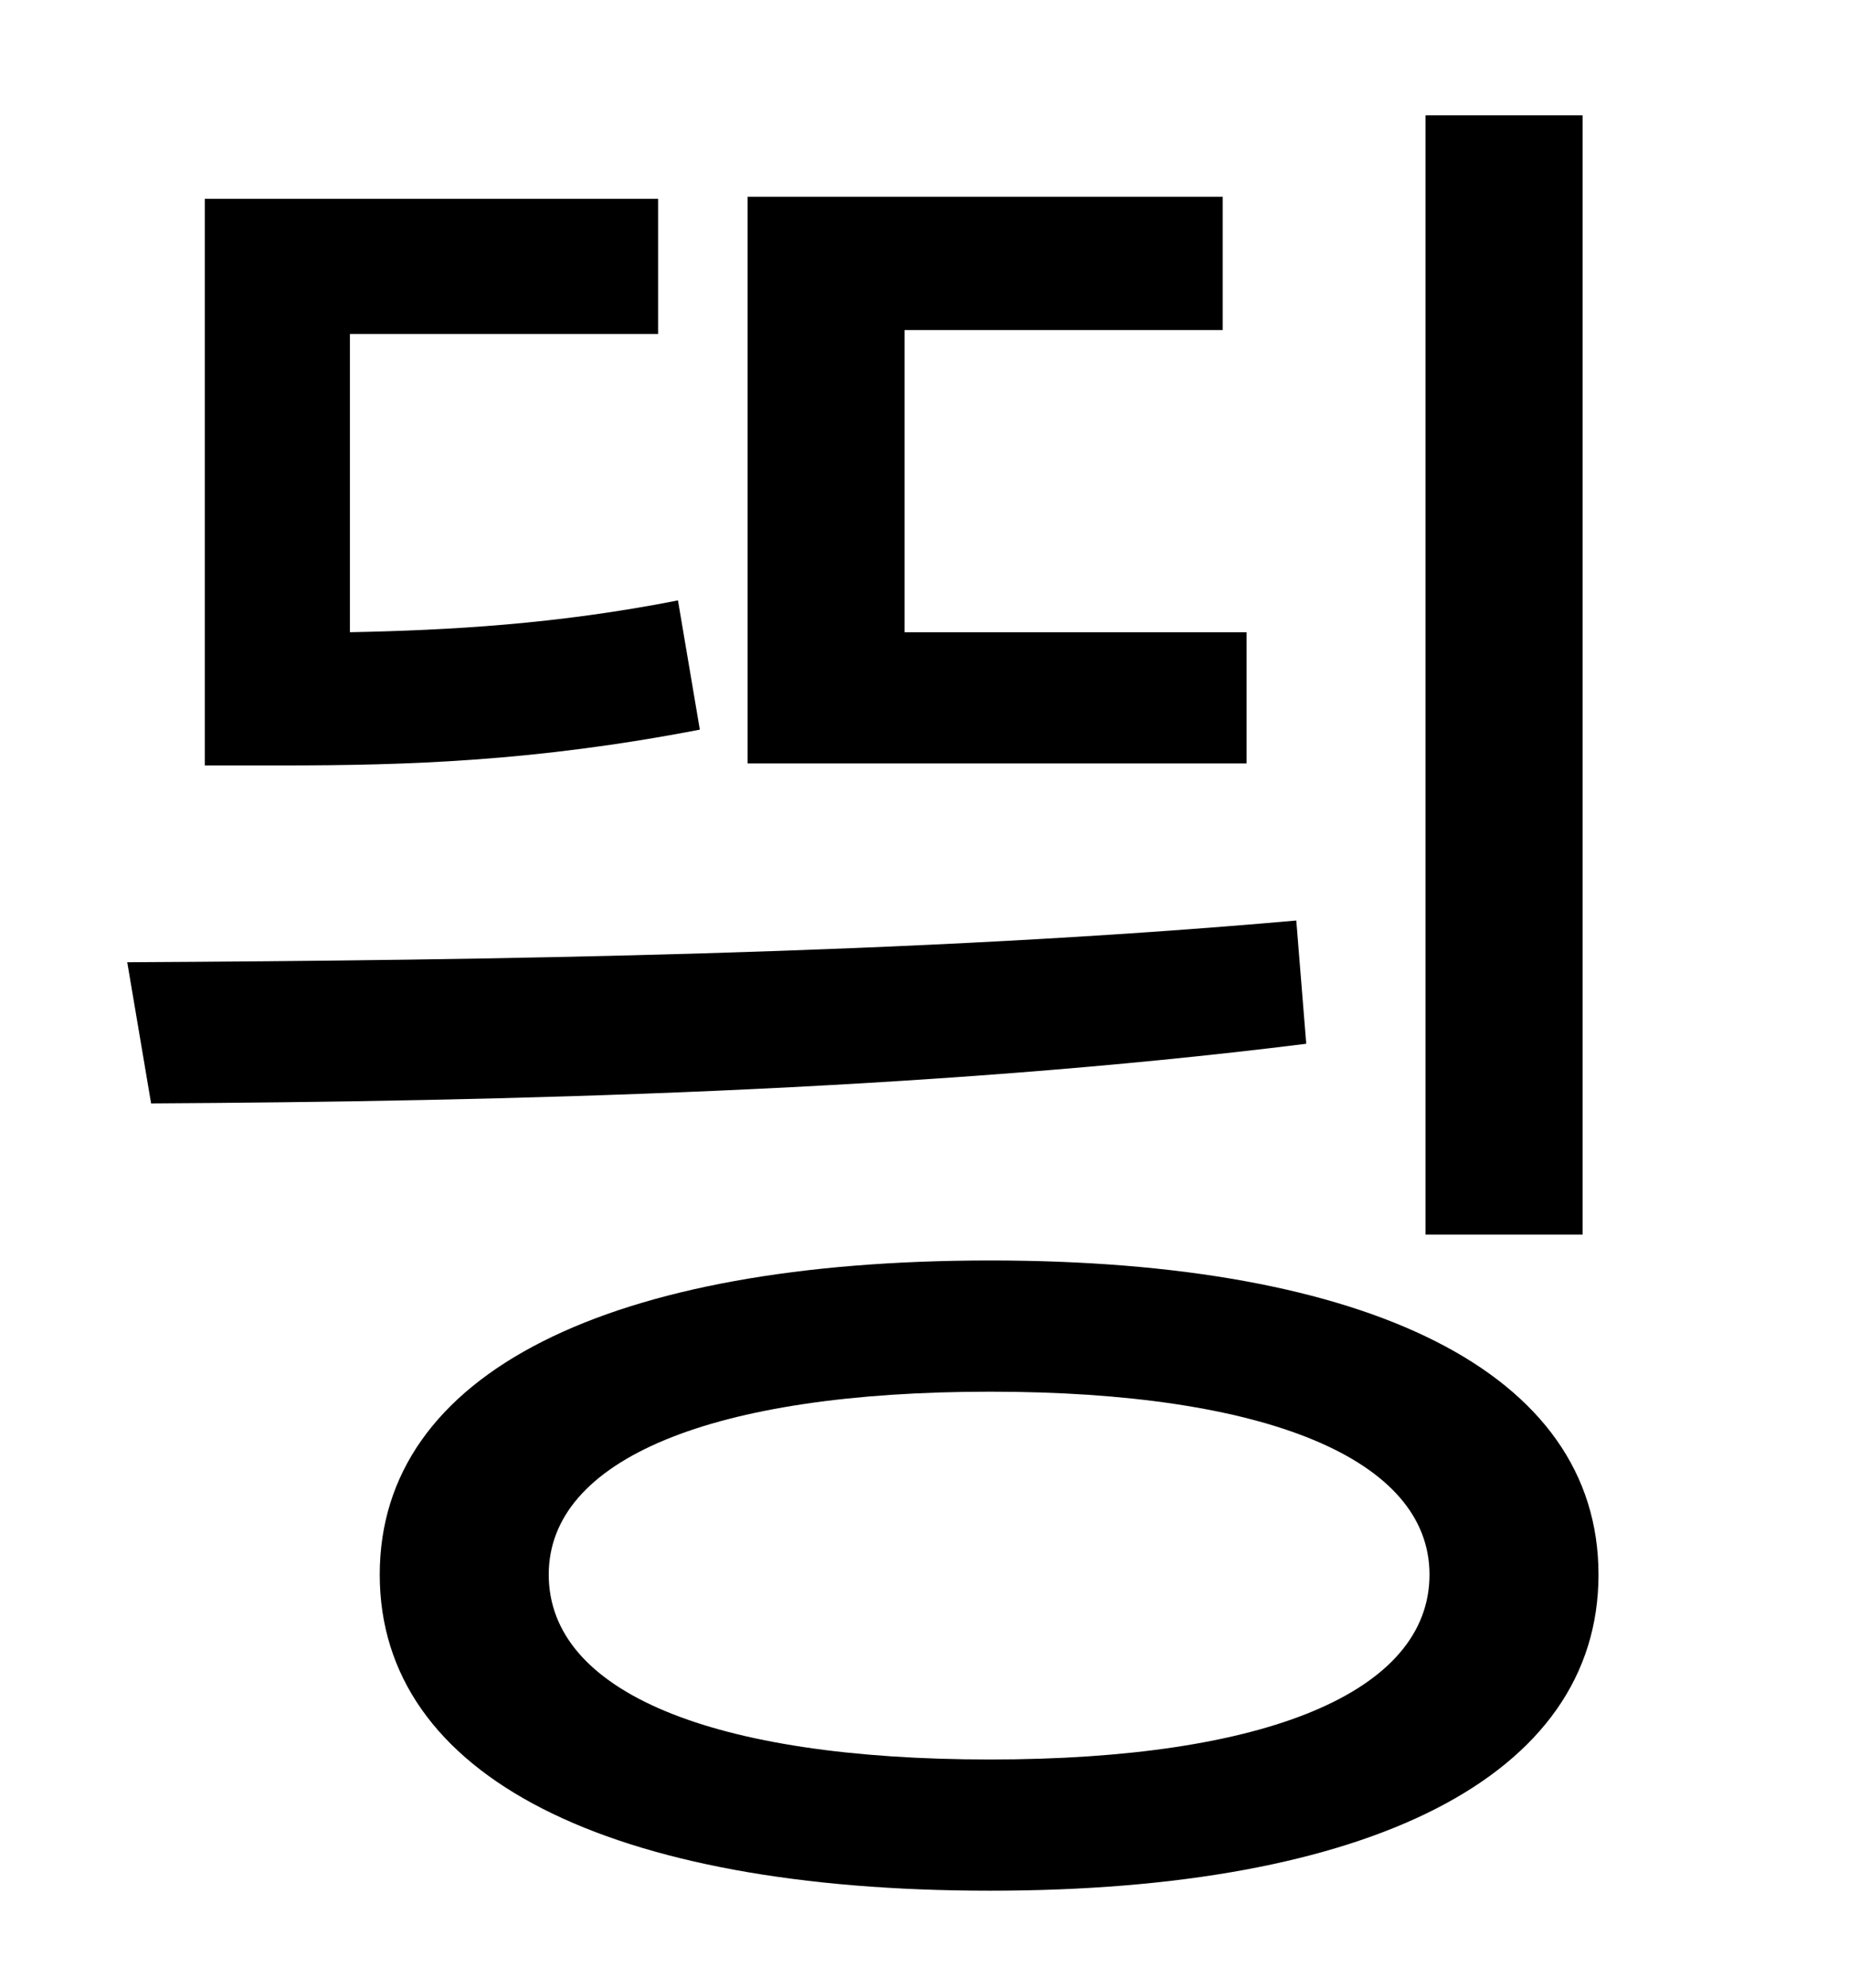 <?xml version="1.0" standalone="no"?>
<!DOCTYPE svg PUBLIC "-//W3C//DTD SVG 1.1//EN" "http://www.w3.org/Graphics/SVG/1.1/DTD/svg11.dtd" >
<svg xmlns="http://www.w3.org/2000/svg" xmlns:xlink="http://www.w3.org/1999/xlink" version="1.1" viewBox="-10 0 930 1000">
   <path fill="currentColor"
d="M786 58v563h-79v-563h79zM617 318v66h-251v-285h239v67h-160v152h172zM331 302l11 65c-83 16 -147 18 -210 18h-39v-285h228v68h-155v150c50 -1 104 -4 165 -16zM642 463l5 62c-192 24 -405 29 -581 30l-12 -71c181 -1 397 -4 588 -21zM488 885c139 0 221 -34 221 -93
c0 -58 -82 -92 -221 -92c-140 0 -222 34 -222 92c0 59 82 93 222 93zM488 634c190 0 306 56 306 158s-116 159 -306 159c-191 0 -307 -57 -307 -159s116 -158 307 -158z" />
</svg>
